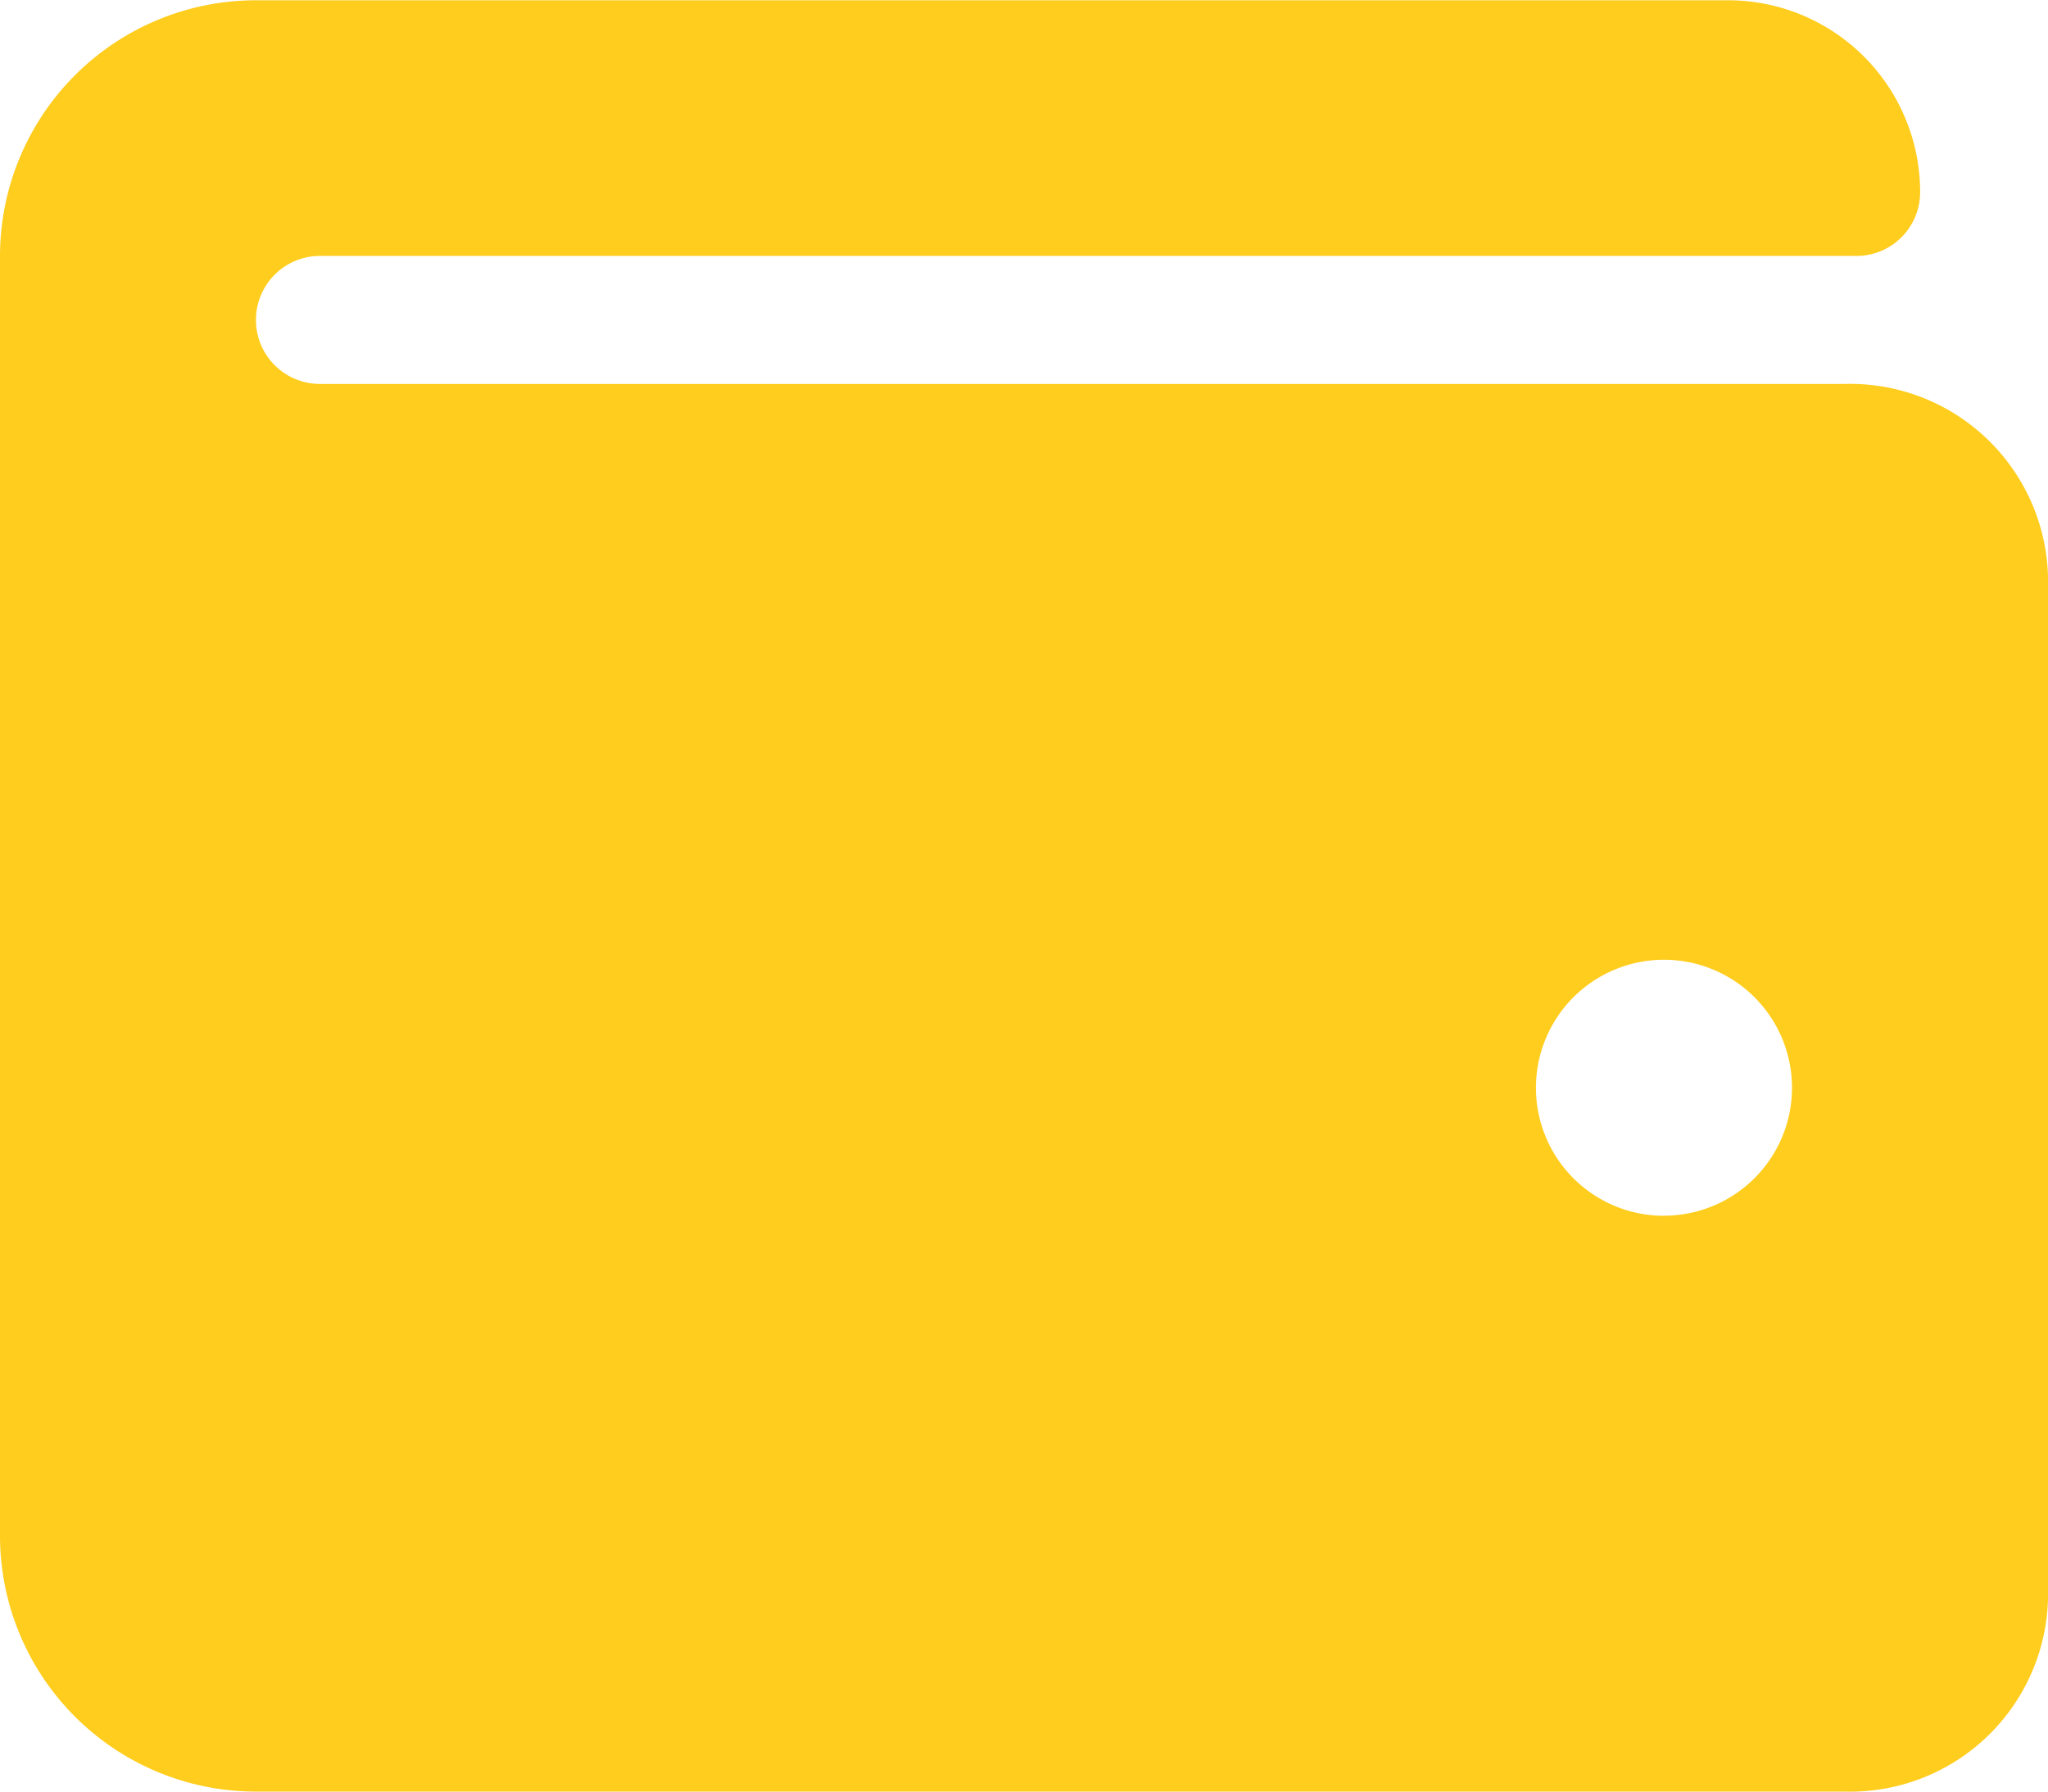 <svg xmlns="http://www.w3.org/2000/svg" width="22.505" height="19.692" viewBox="0 0 22.505 19.692">
  <path id="Icon_awesome-wallet" data-name="Icon awesome-wallet" d="M20.272,6.47H3.516a.7.7,0,0,1,0-1.407H20.4a.7.7,0,0,0,.7-.7,2.11,2.11,0,0,0-2.11-2.11H2.813A2.813,2.813,0,0,0,0,5.063V19.129a2.813,2.813,0,0,0,2.813,2.813H20.272a2.176,2.176,0,0,0,2.233-2.11V8.58A2.176,2.176,0,0,0,20.272,6.47Zm-1.987,9.143a1.407,1.407,0,1,1,1.407-1.407A1.407,1.407,0,0,1,18.285,15.612Z" transform="translate(0 -2.25)" fill="#FFCD1E"/>
</svg>
